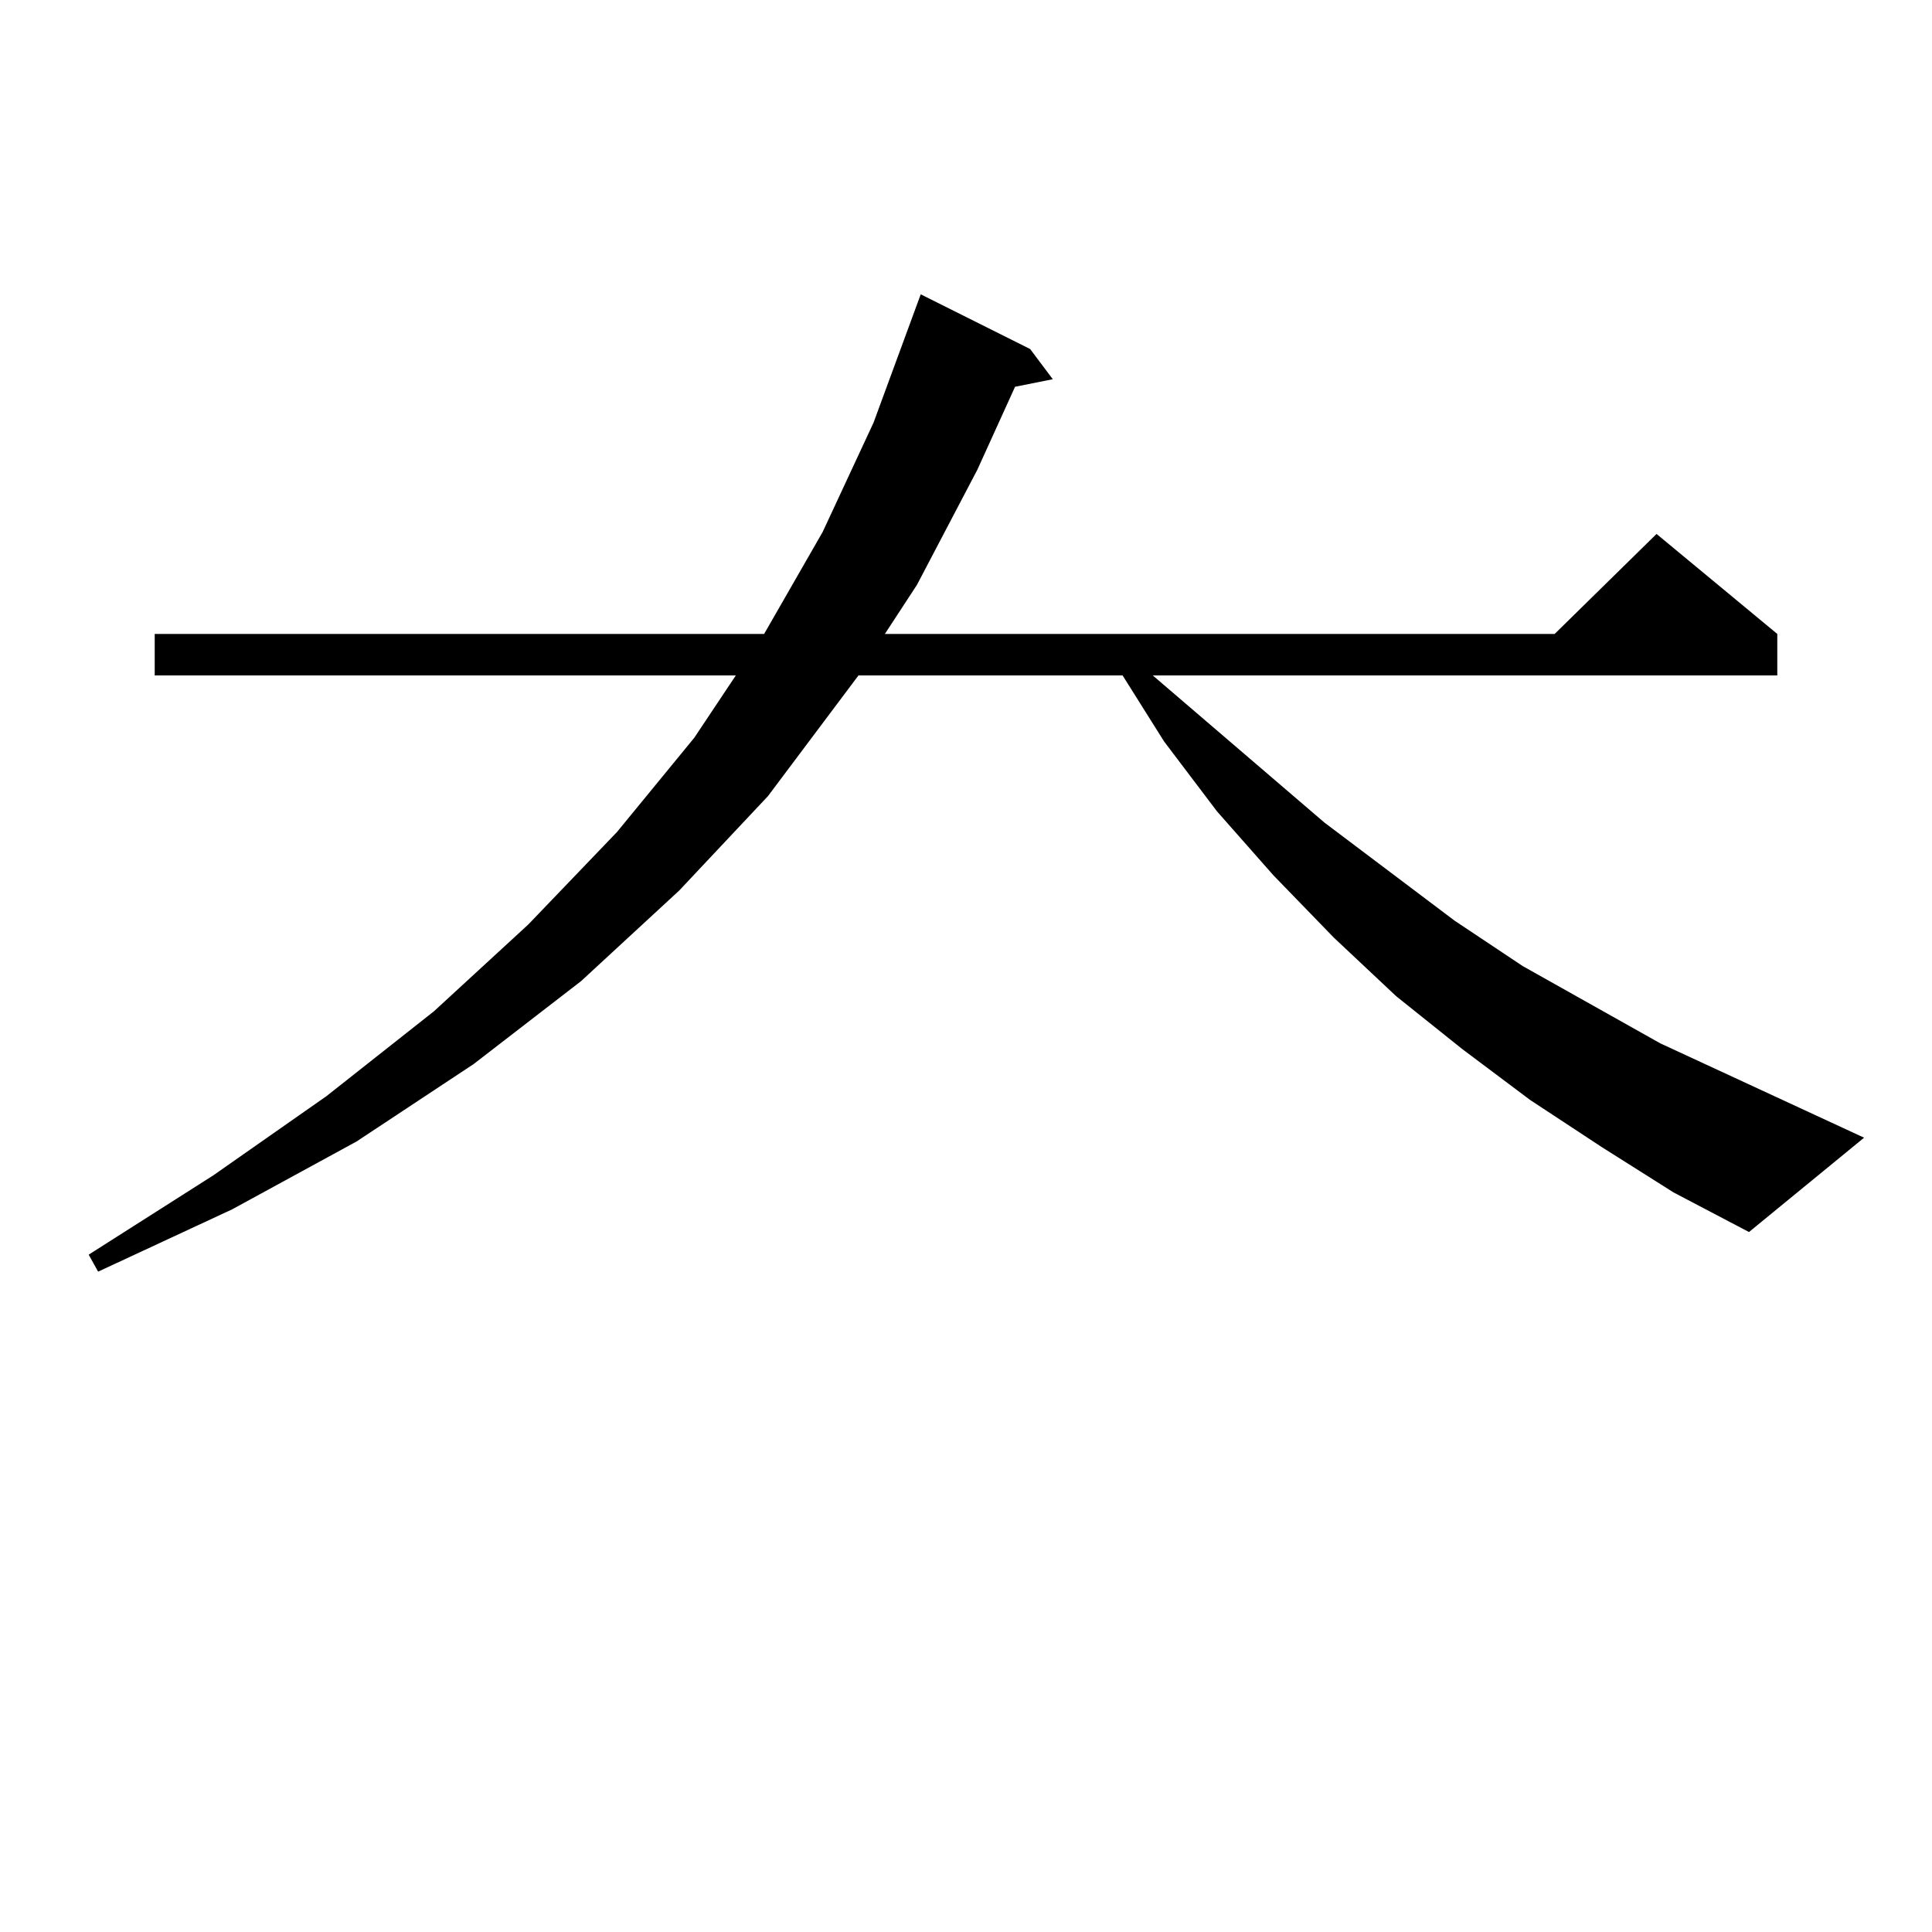 <?xml version="1.0" standalone="no"?>
<!DOCTYPE svg PUBLIC "-//W3C//DTD SVG 1.1//EN" "http://www.w3.org/Graphics/SVG/1.1/DTD/svg11.dtd" >
<svg xmlns="http://www.w3.org/2000/svg" xmlns:xlink="http://www.w3.org/1999/xlink" version="1.1" viewBox="0 -144 1024 1024">
  <g transform="matrix(1 0 0 -1 0 880)">
   <path fill="currentColor"
d="M849 416l-38 25l-36 27l-35 28l-33 31l-32 33l-30 34l-28 37l-22 35h-140l-48 -64l-47 -50l-52 -48l-57 -44l-62 -41l-66 -36l-71 -33l-5 9l66 42l60 42l57 45l50 46l47 49l41 50l22 33h-308v22h323l31 54l27 58l25 68l58 -29l12 -16l-20 -4l-20 -44l-32 -61l-17 -26h355
l54 53l64 -53v-22h-331l91 -78l69 -52l36 -24l73 -41l108 -50l-61 -50l-40 21z" />
  </g>

</svg>
